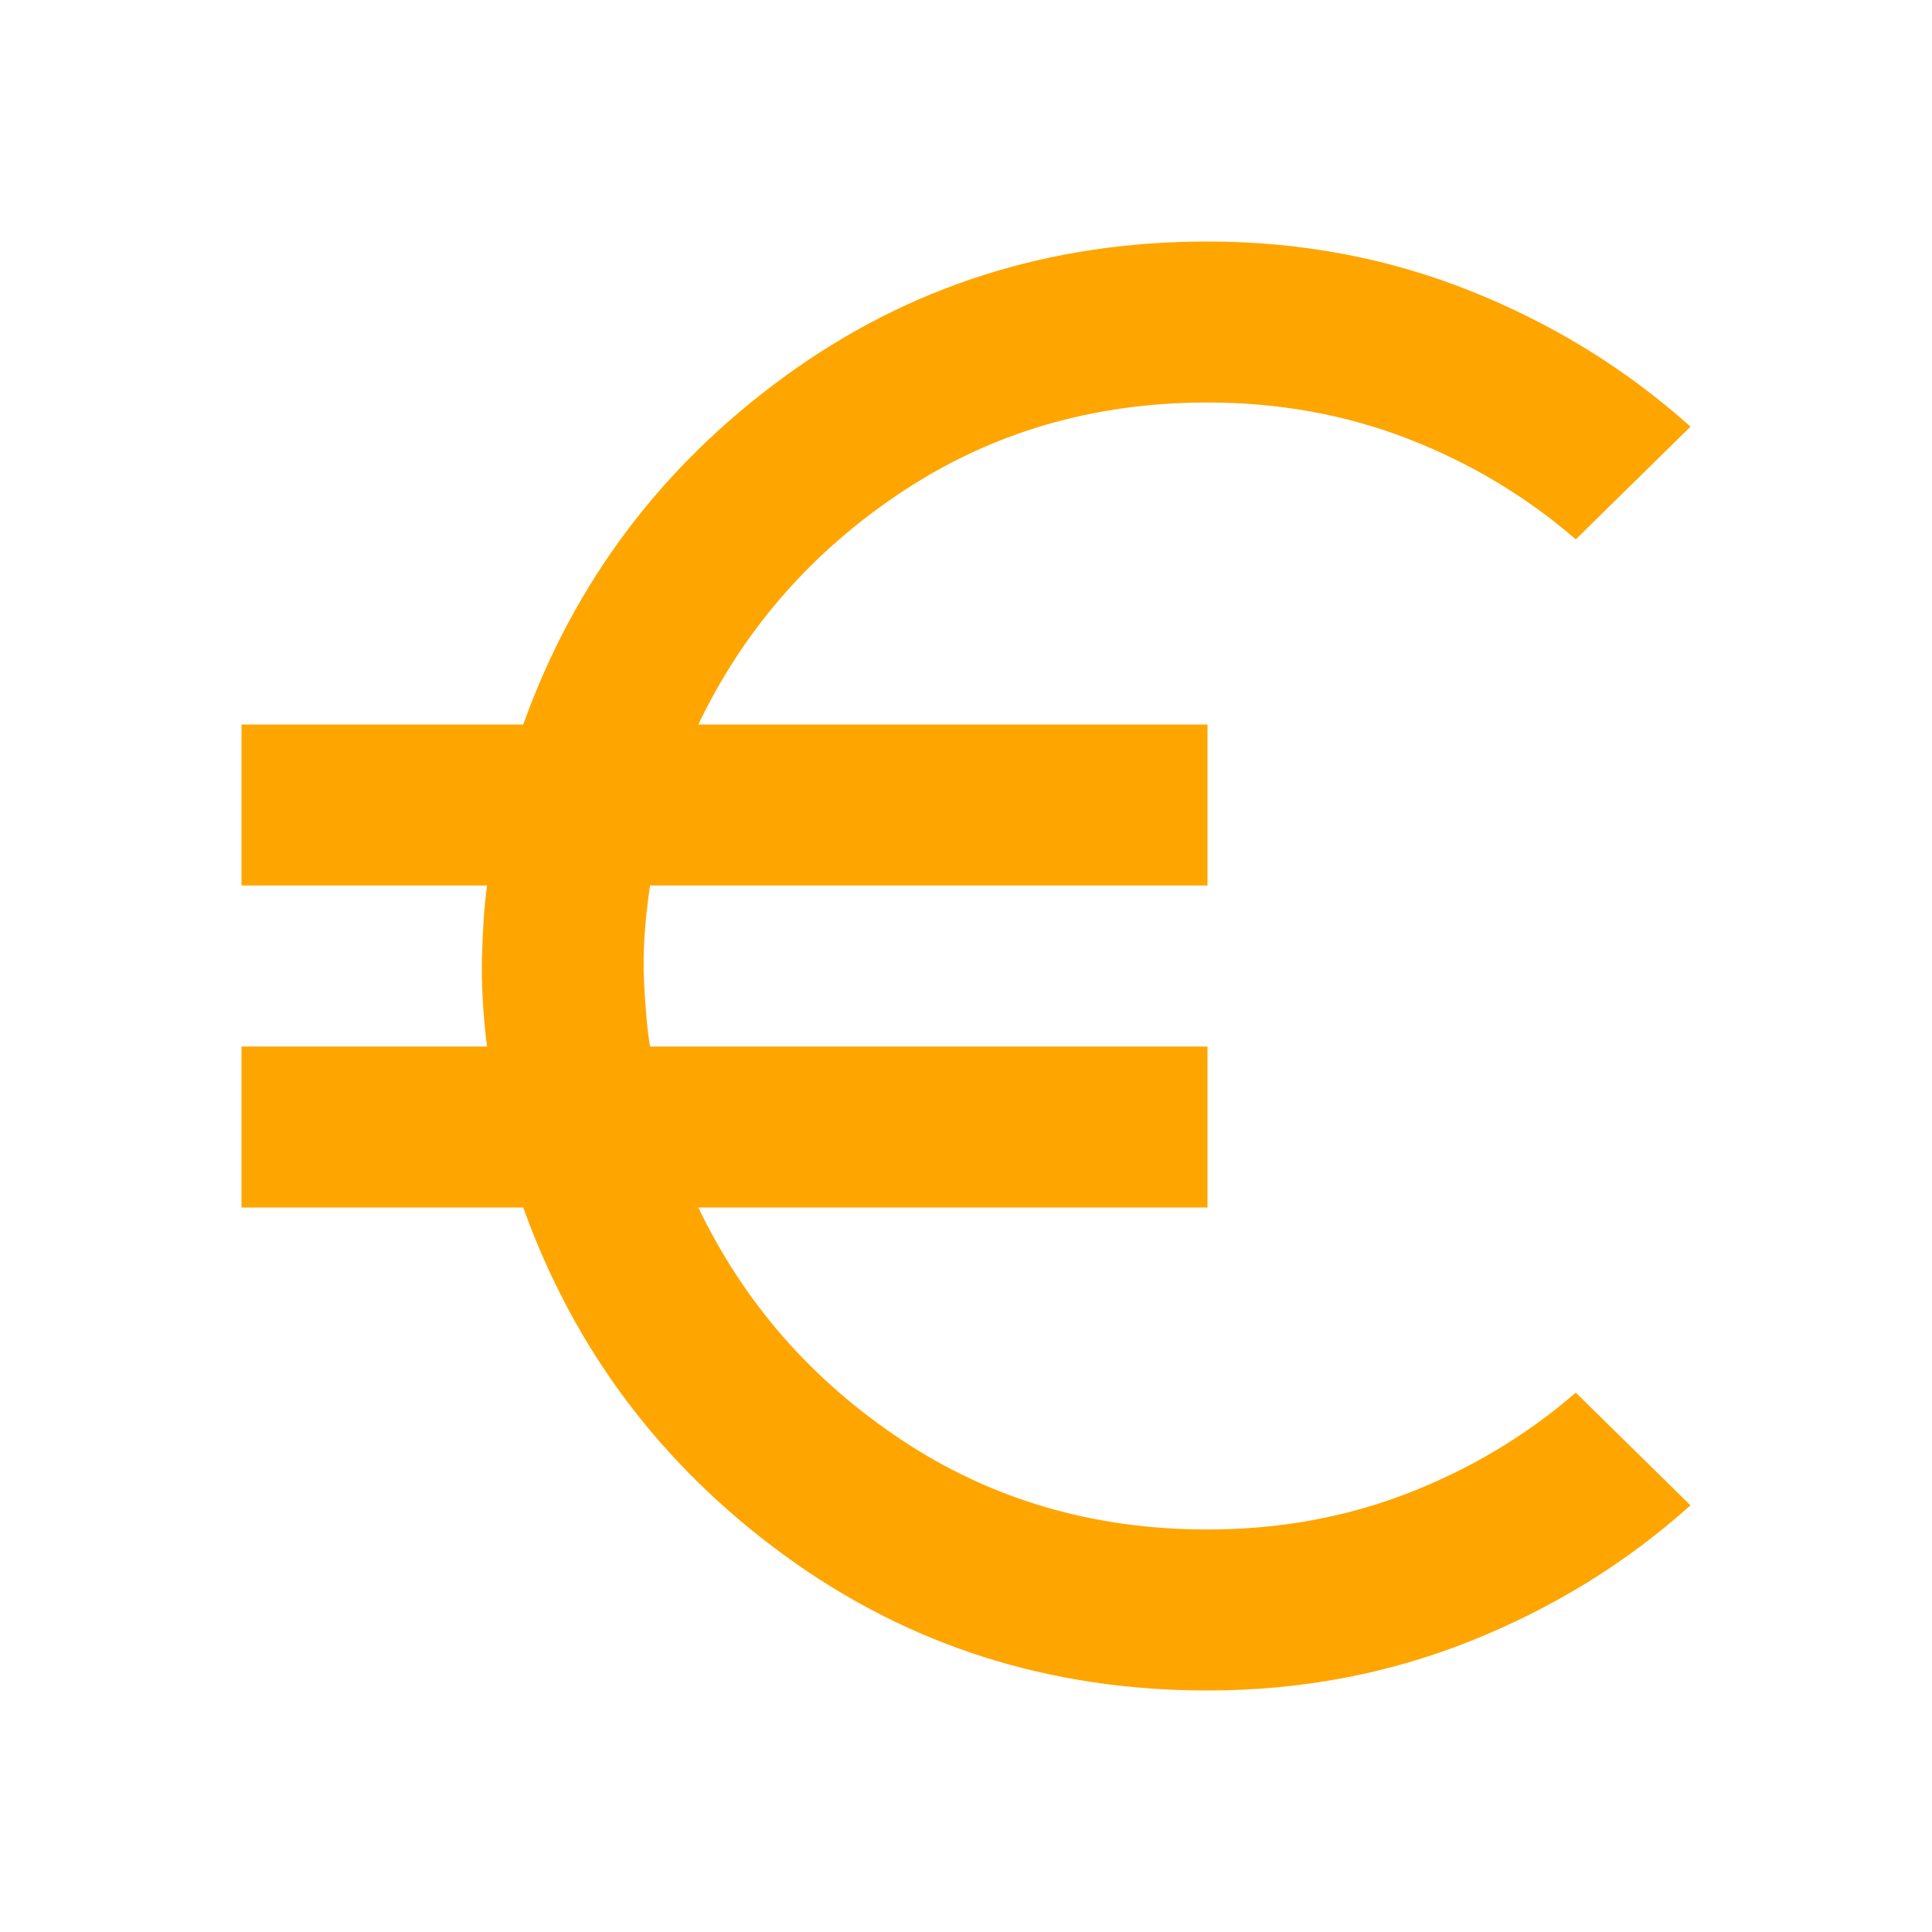 <svg xmlns="http://www.w3.org/2000/svg" height="24px" viewBox="0 -960 960 960" width="24px" fill="orange"><path d="M600-120q-118 0-210-67T260-360H120v-80h122q-3-24-2.5-44.5T242-520H120v-80h140q38-106 130-173t210-67q69 0 130.5 24.5T840-748l-57 56q-37-32-83.5-50T600-760q-85 0-152 44.5T347-600h253v80H323q-4 27-3 47.5t3 32.5h277v80H347q34 71 101 115.5T600-200q53 0 99.5-18t83.5-50l57 56q-48 43-109.5 67.5T600-120Z"/></svg>